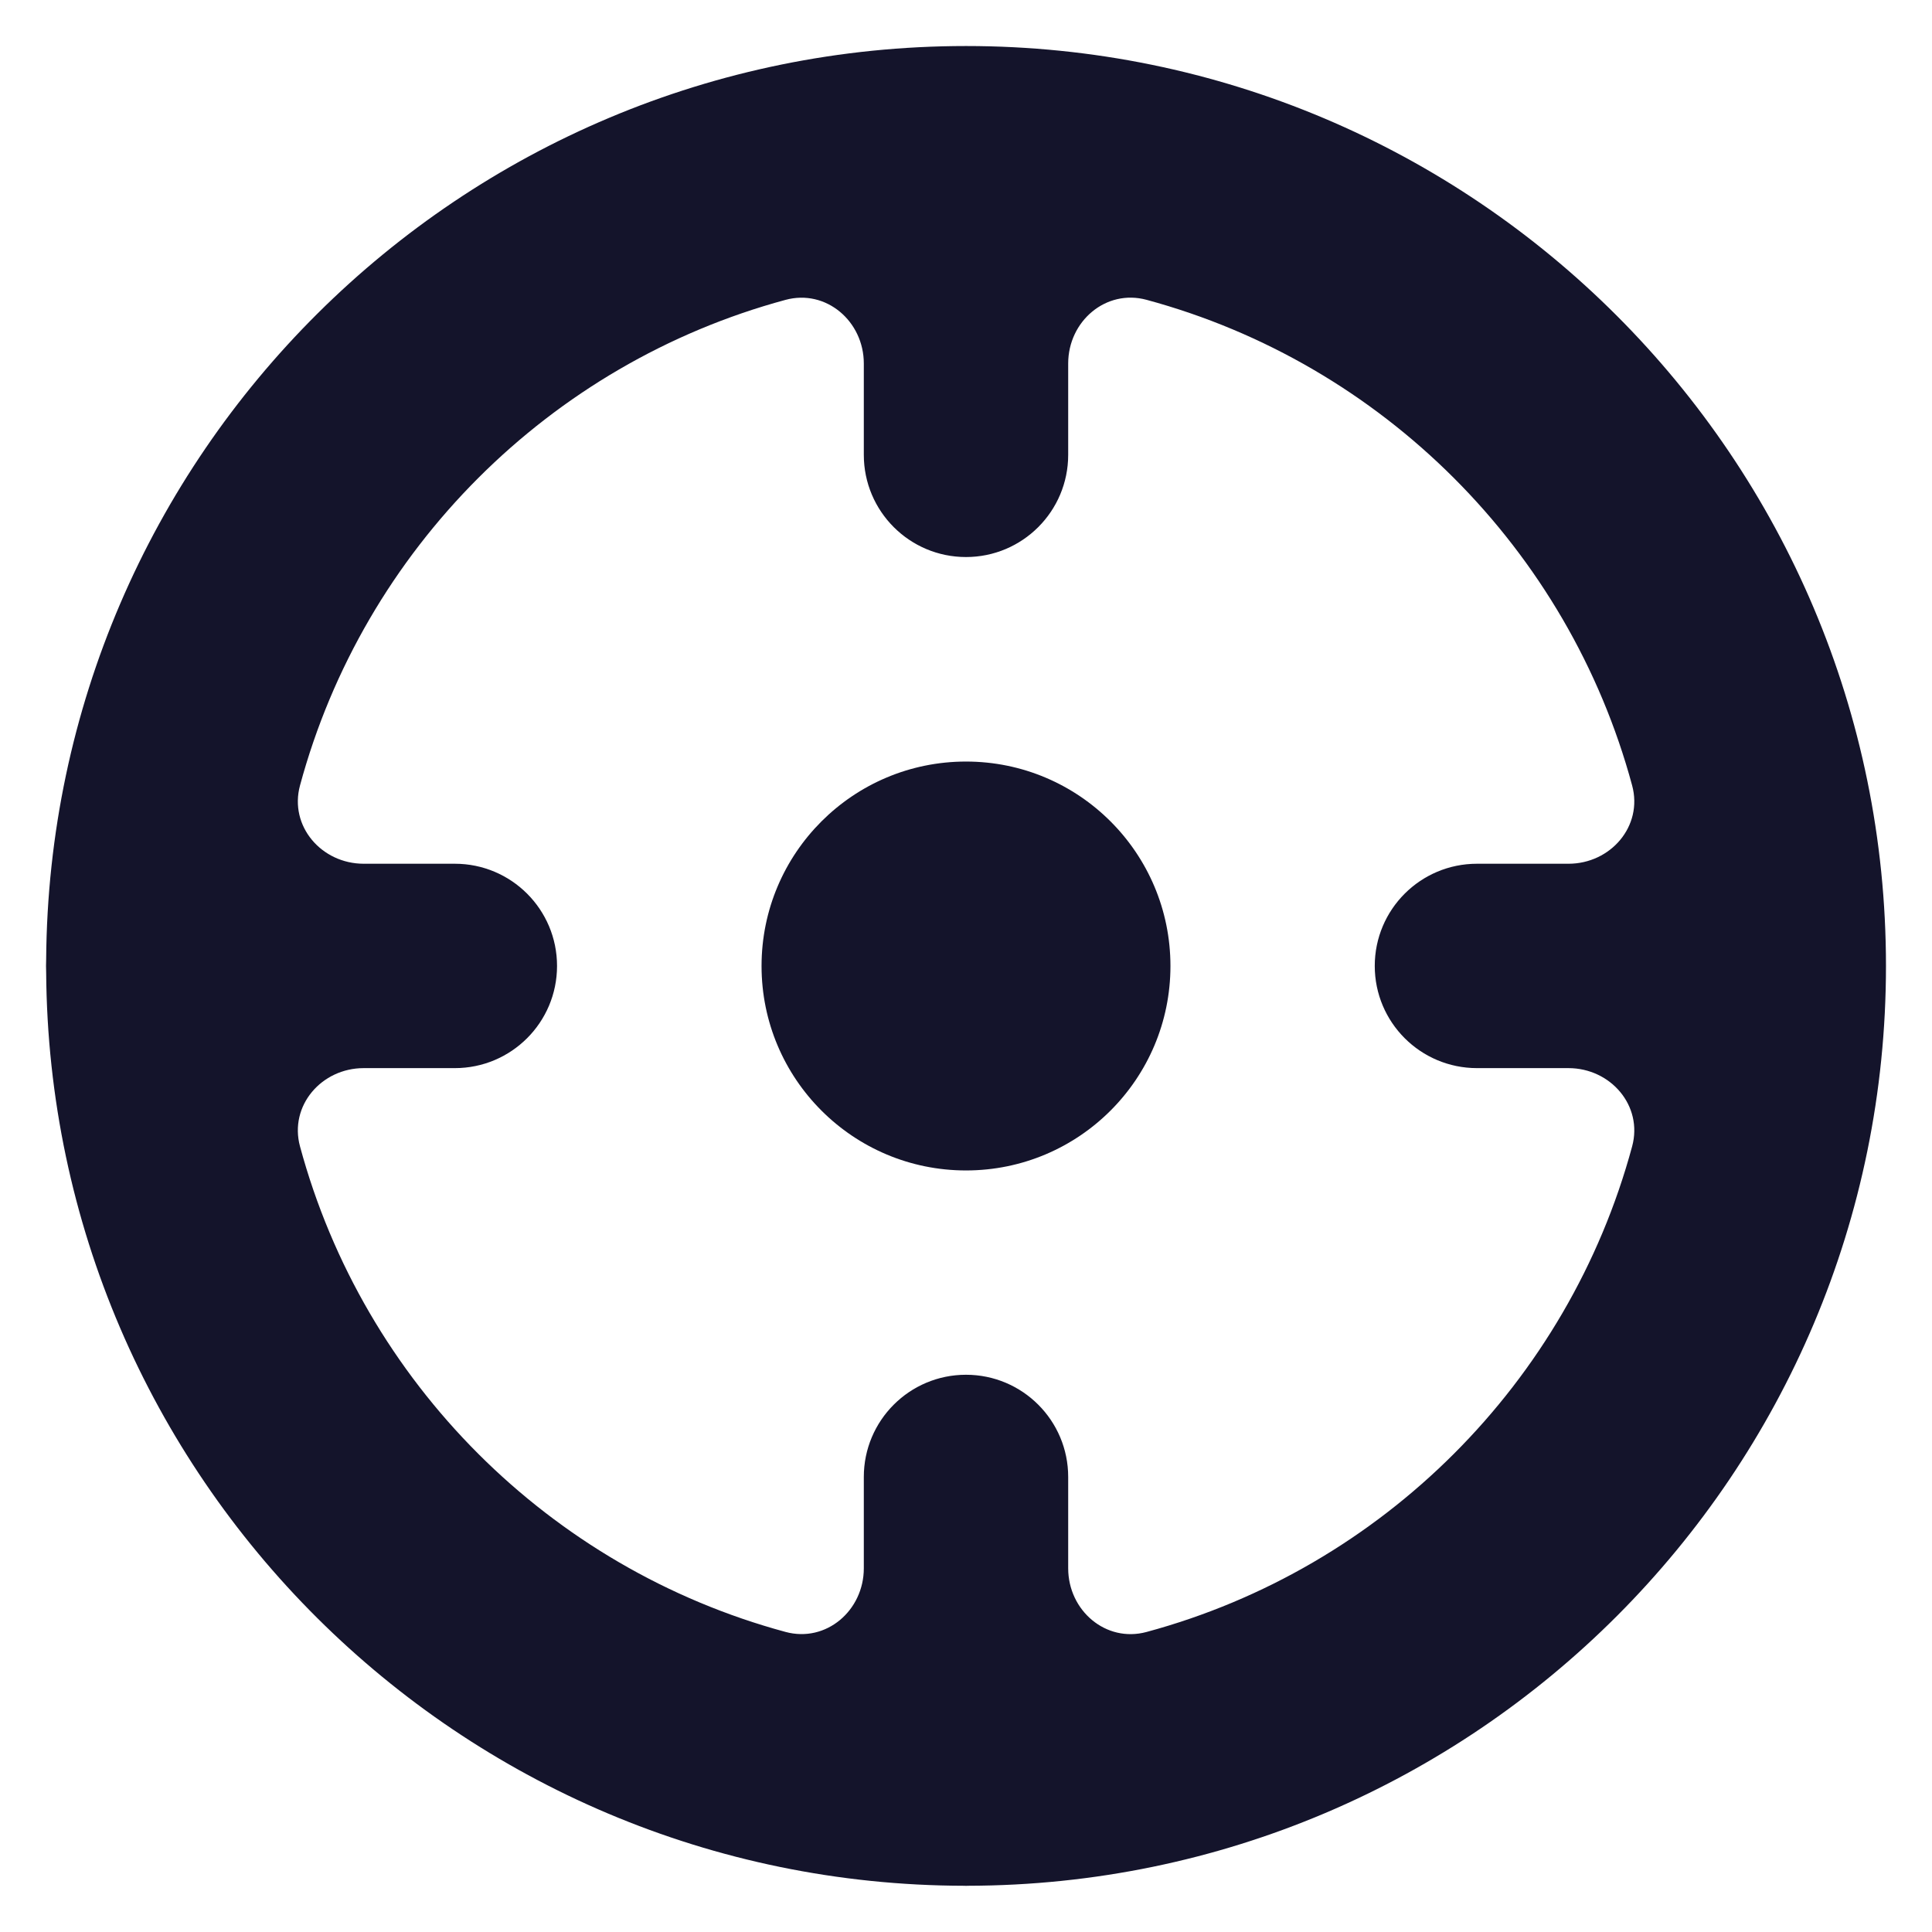 <svg width="28" height="28" viewBox="0 0 28 28" fill="none" xmlns="http://www.w3.org/2000/svg">
<ellipse cx="14" cy="14" rx="2.963" ry="2.963" fill="#14142B"/>
<path fill-rule="evenodd" clip-rule="evenodd" d="M15.481 22.729C15.481 23.34 16.026 23.811 16.616 23.652C20.036 22.728 22.73 20.035 23.654 16.615C23.814 16.025 23.342 15.48 22.731 15.48H21.406C20.587 15.48 19.924 14.817 19.924 13.999C19.924 13.181 20.587 12.518 21.406 12.518H22.732C23.342 12.518 23.814 11.973 23.654 11.383C22.73 7.963 20.036 5.269 16.616 4.345C16.026 4.186 15.481 4.657 15.481 5.268V6.592C15.481 7.41 14.818 8.073 14 8.073C13.182 8.073 12.519 7.41 12.519 6.592V5.268C12.519 4.658 11.974 4.186 11.384 4.346C7.965 5.27 5.272 7.963 4.348 11.383C4.188 11.973 4.66 12.518 5.271 12.518H6.592C7.41 12.518 8.073 13.181 8.073 13.999C8.073 14.817 7.41 15.48 6.592 15.48H5.271C4.66 15.48 4.188 16.025 4.348 16.615C5.272 20.034 7.965 22.727 11.384 23.651C11.974 23.811 12.519 23.34 12.519 22.729V21.405C12.519 20.587 13.182 19.924 14 19.924C14.818 19.924 15.481 20.587 15.481 21.405V22.729ZM0.669 14.091C0.719 21.403 6.655 27.317 13.975 27.33L14.001 27.331L14.024 27.33C21.377 27.318 27.333 21.354 27.333 13.999C27.333 6.636 21.364 0.667 14.001 0.667C6.669 0.667 0.719 6.586 0.669 13.907C0.668 13.937 0.667 13.968 0.667 13.999C0.667 14.03 0.668 14.06 0.669 14.091Z" fill="#14142B"/>
</svg>
